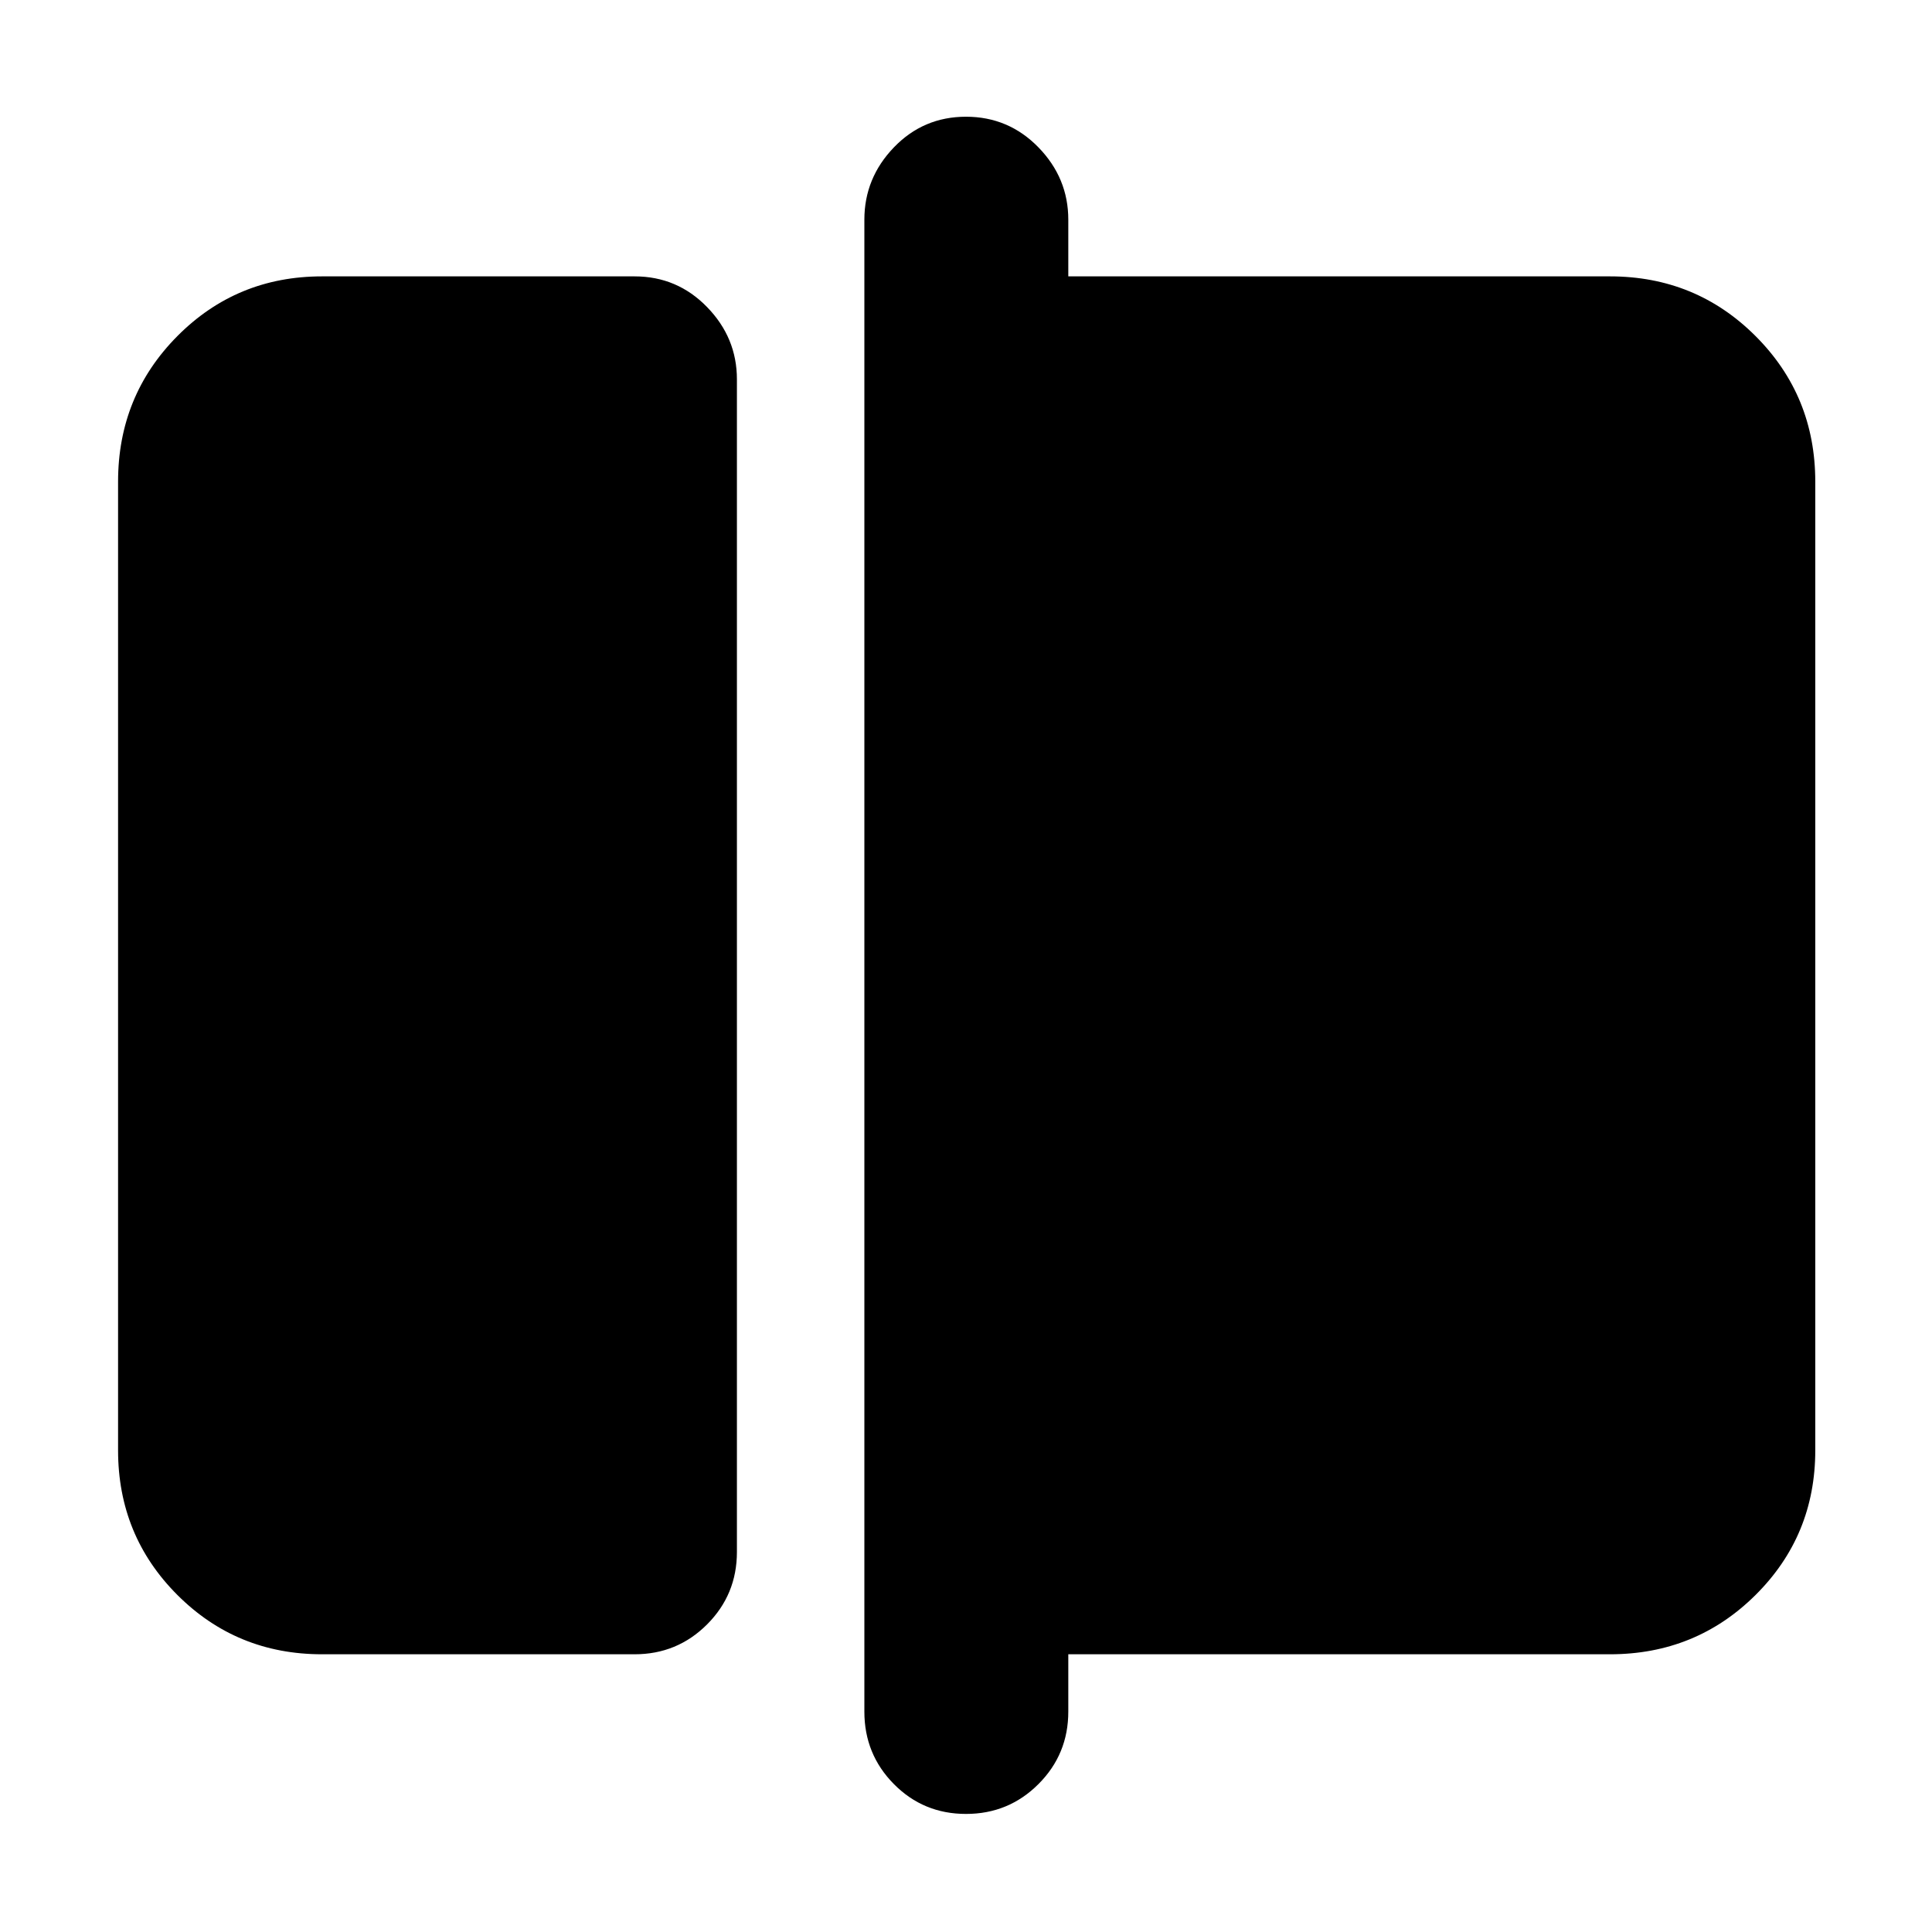 <svg xmlns="http://www.w3.org/2000/svg" height="40" viewBox="0 -960 960 960" width="40"><path d="M160-138q-42.39 0-71.86-29.47-29.47-29.48-29.47-71.86v-481.34q0-42.66 29.47-72.33T160-822.67h155.33q21.17 0 36 15.24 14.84 15.23 14.84 35.93v582.67q0 21.16-14.84 36-14.83 14.83-36 14.83H160Zm320 79.33q-21.17 0-35.83-14.83-14.67-14.83-14.67-36v-741.33q0-20.7 14.67-35.94Q458.83-902 480-902q21.17 0 36 15.23 14.83 15.24 14.83 35.94v28.16H800q42.66 0 72.33 29.67T902-720.67v481.34q0 42.38-29.67 71.86Q842.66-138 800-138H530.83v28.5q0 21.17-14.83 36-14.83 14.83-36 14.83Z"/></svg>